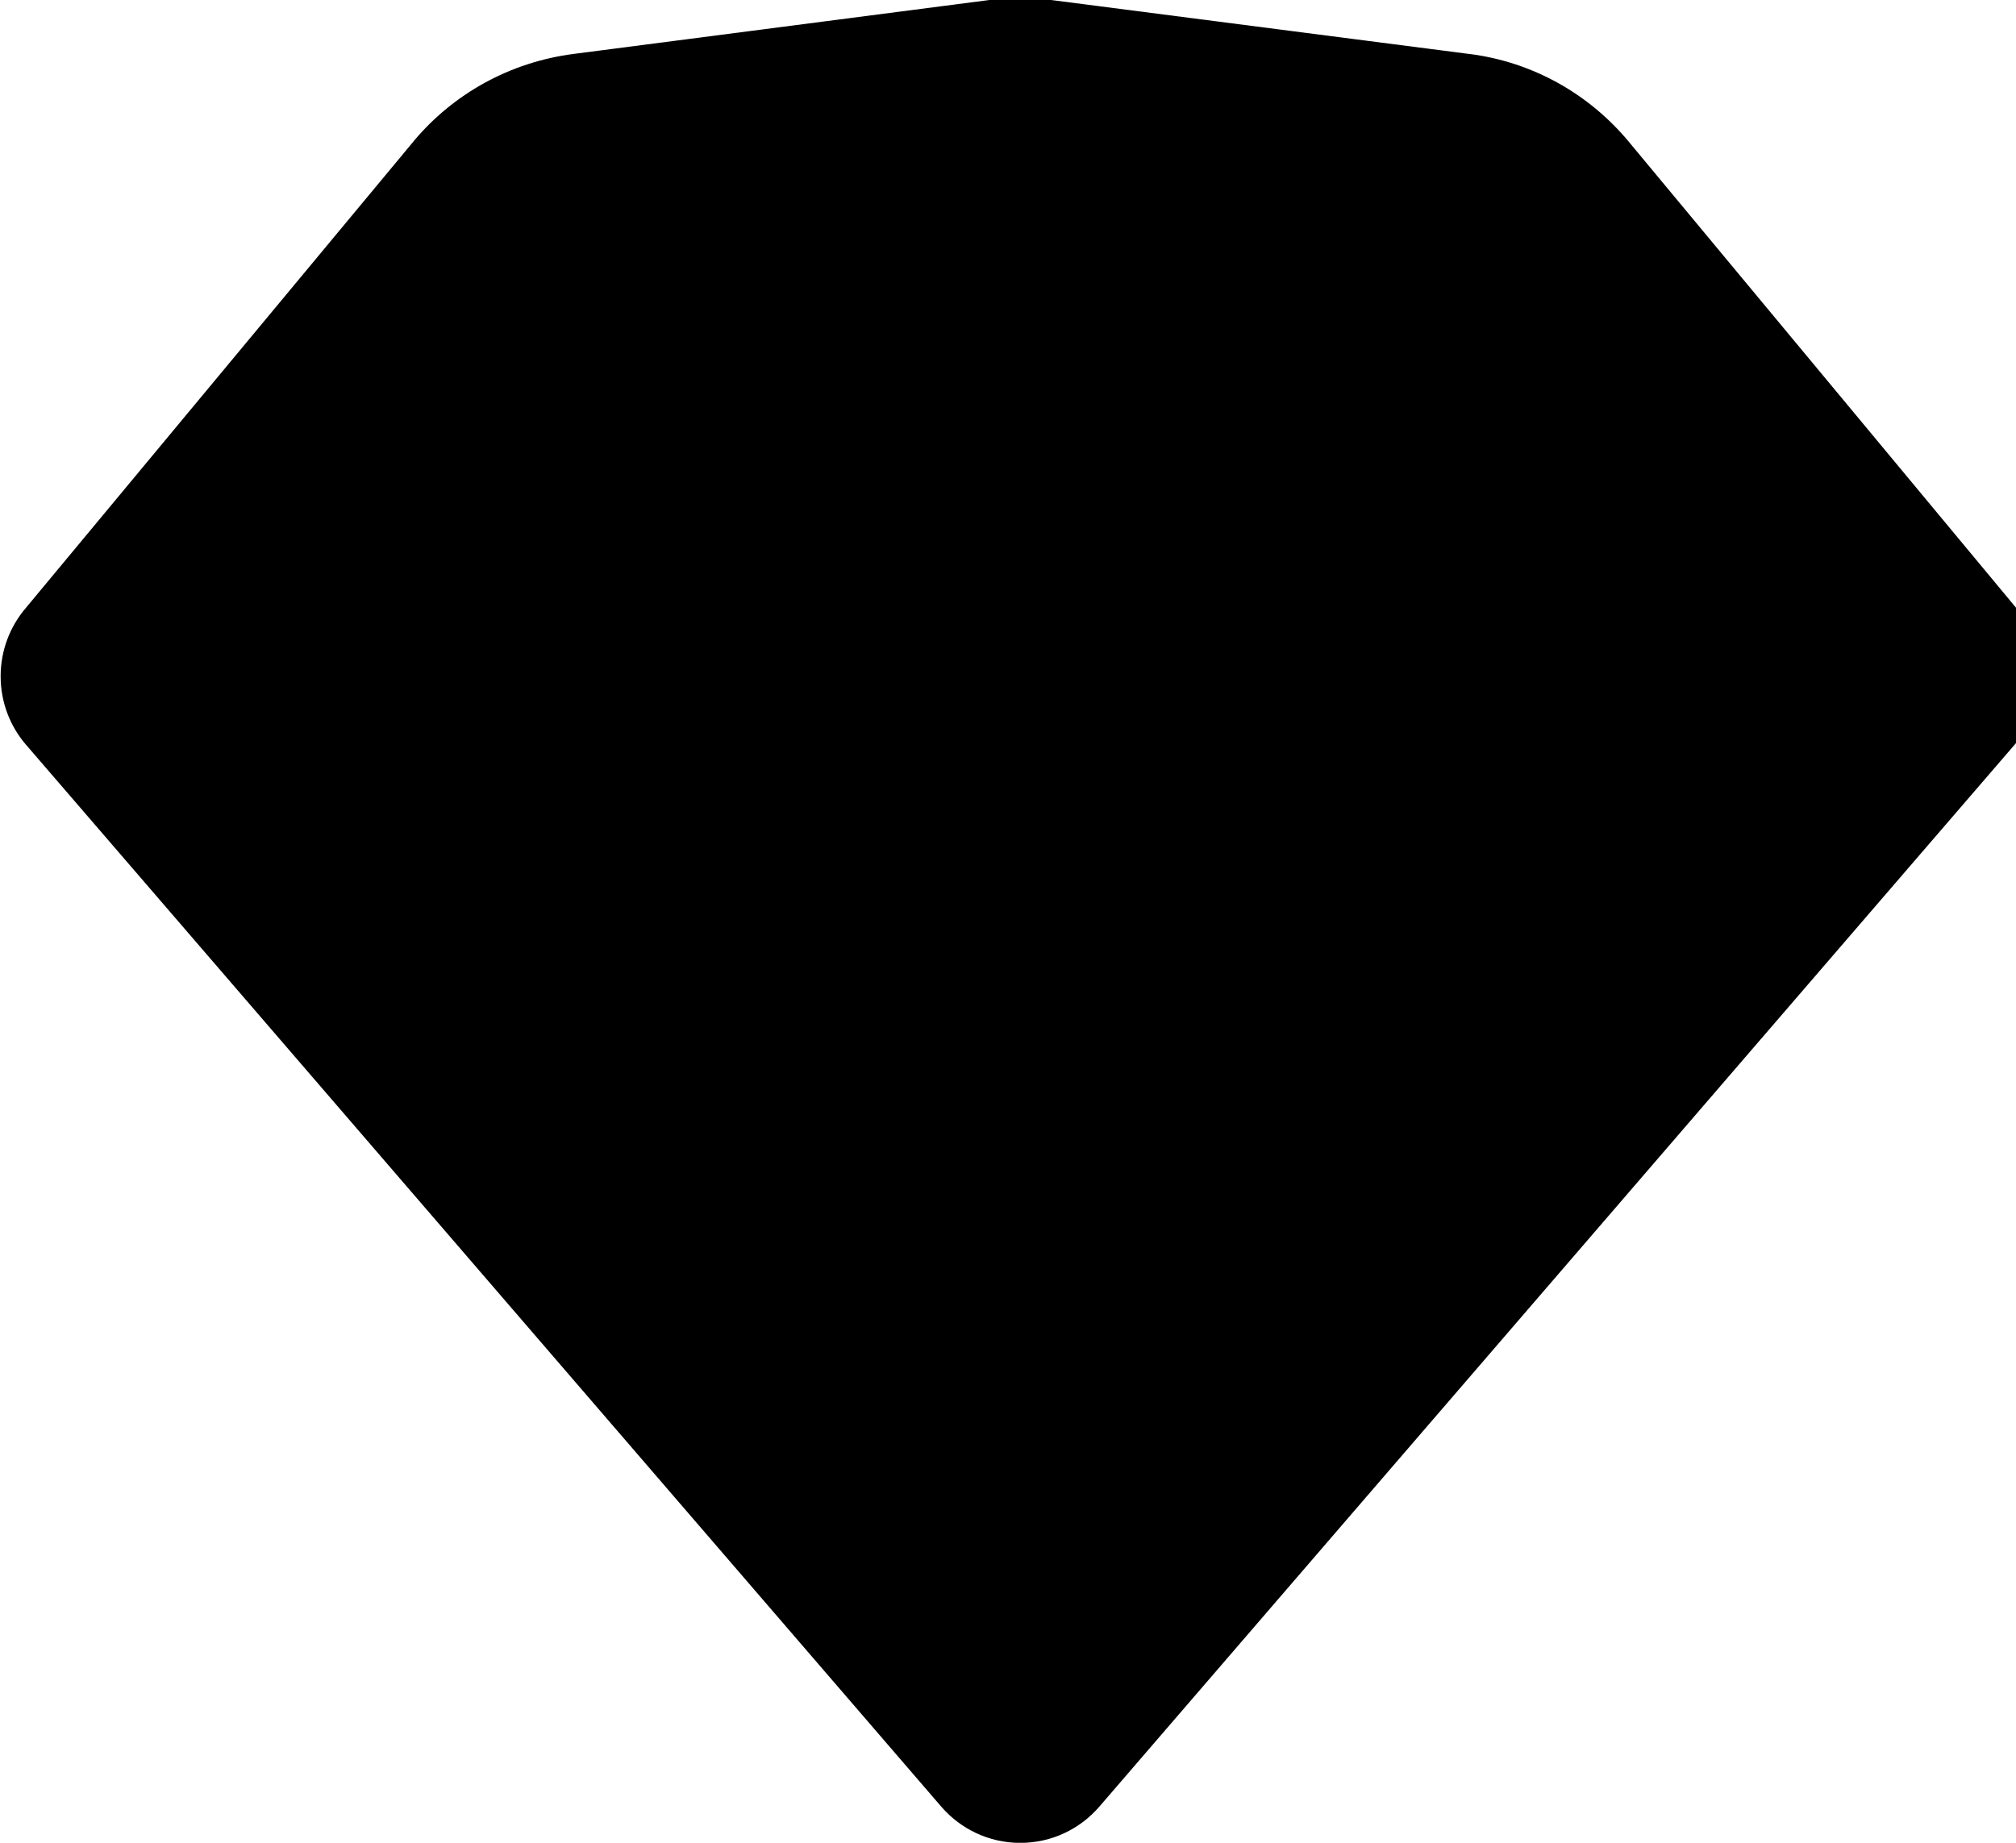 <svg xmlns="http://www.w3.org/2000/svg" viewBox="0 0 35 32">
  <path
    d="M35.006 10.56l-6.737-8.109c-0.684-0.818-1.656-1.374-2.758-1.514l-0.021-0.002-7.242-0.935c-0.161-0.020-0.346-0.032-0.535-0.032s-0.374 0.011-0.557 0.034l0.022-0.002-7.208 0.935c-1.125 0.143-2.1 0.699-2.782 1.509l-0.005 0.007-6.737 8.109c-0.27 0.317-0.435 0.731-0.435 1.183s0.164 0.867 0.437 1.186l-0.002-0.003 15.899 18.451c0.334 0.384 0.823 0.625 1.368 0.625s1.035-0.241 1.367-0.623l0.002-0.002 15.899-18.451c0.278-0.319 0.447-0.739 0.447-1.198 0-0.446-0.16-0.854-0.425-1.171l0.002 0.003z"
  />
</svg>
